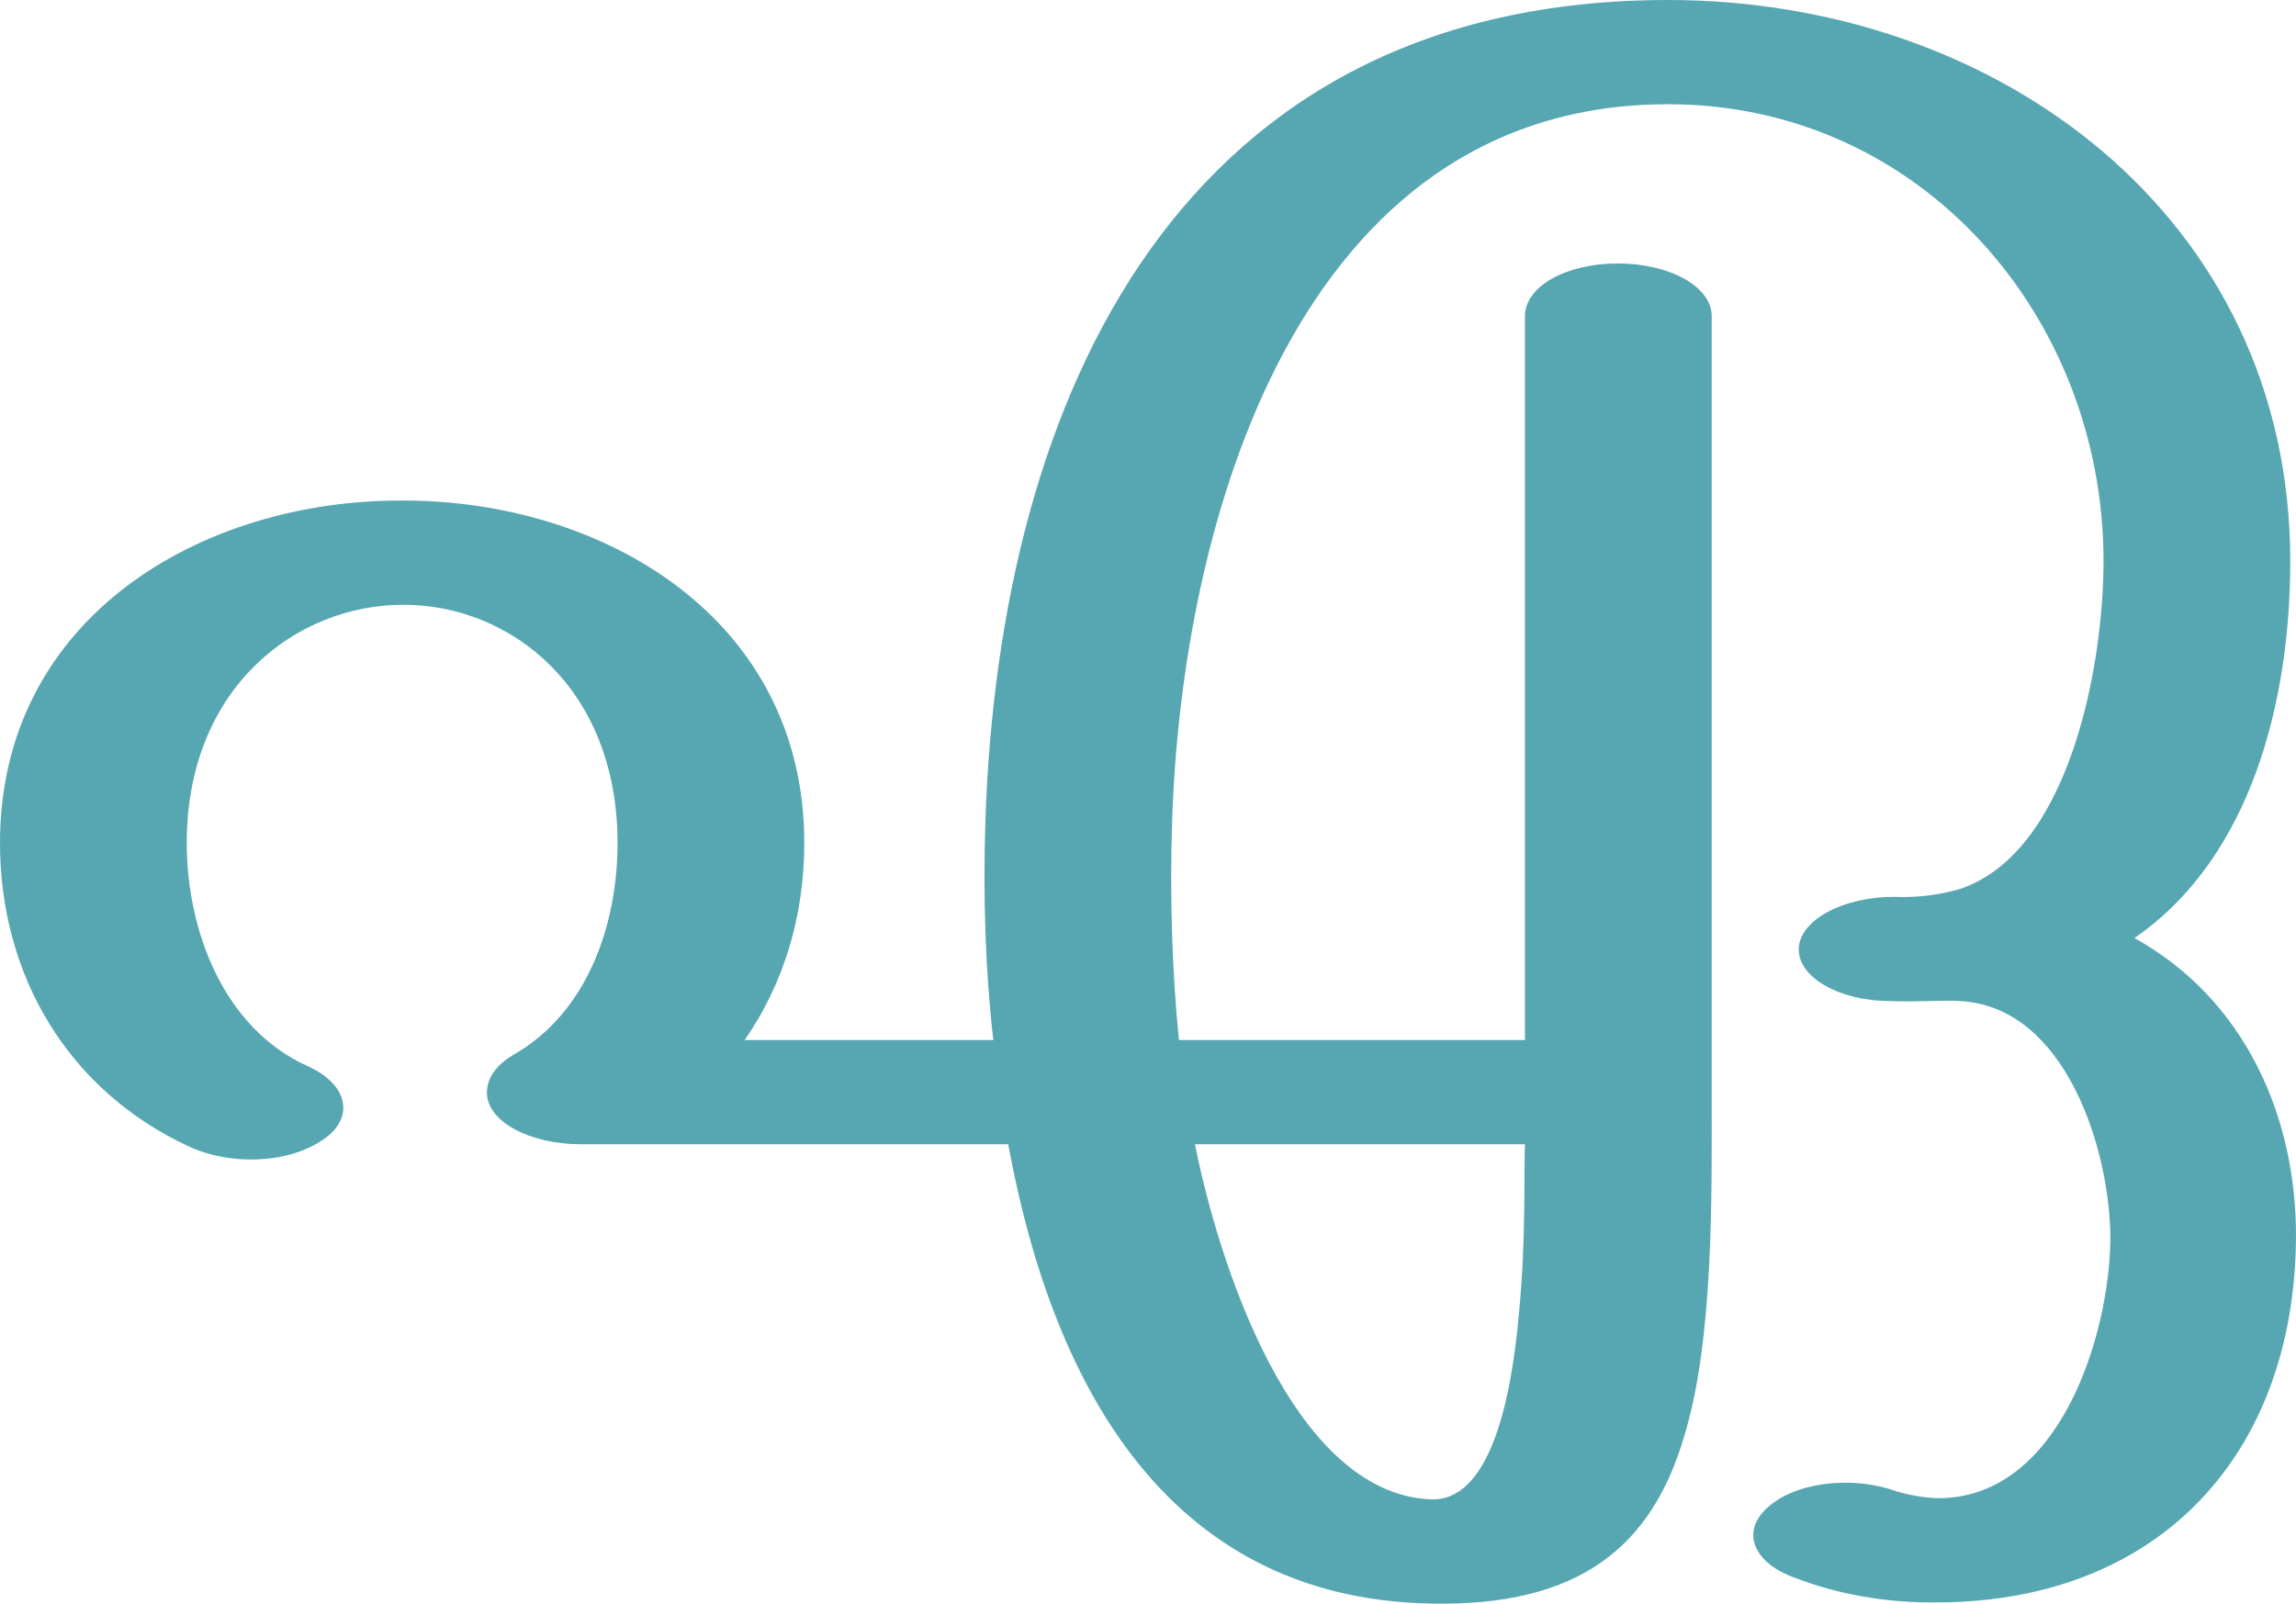 <?xml version="1.0" encoding="UTF-8"?>
<!DOCTYPE svg PUBLIC "-//W3C//DTD SVG 1.1//EN" "http://www.w3.org/Graphics/SVG/1.1/DTD/svg11.dtd">
<!-- Creator: CorelDRAW X8 -->
<svg xmlns="http://www.w3.org/2000/svg" xml:space="preserve" width="2004px" height="1400px" version="1.1" style="shape-rendering:geometricPrecision; text-rendering:geometricPrecision; image-rendering:optimizeQuality; fill-rule:evenodd; clip-rule:evenodd"
viewBox="0 0 2004 1400"
 xmlns:xlink="http://www.w3.org/1999/xlink">
 <defs>
  <style type="text/css">
   <![CDATA[
    .fil0 {fill:#57A7B3;fill-rule:nonzero}
   ]]>
  </style>
 </defs>
 <g id="Layer_x0020_1">
  <path class="fil0" d="M1650 874c-45,0 -81,-21 -80,-46 1,-25 39,-45 83,-45 20,1 42,-2 58,-7 95,-32 125,-194 125,-286 0,-214 -160,-399 -380,-399 -323,0 -425,364 -433,628 -2,64 0,129 6,189l302 0 0 -632c0,-26 36,-46 81,-46 45,0 82,20 82,46l0 678c0,89 2,215 -24,300 -28,95 -90,149 -222,146 -234,-5 -331,-199 -368,-401l-373 0c-45,0 -82,-20 -82,-45 0,-15 11,-26 23,-33 65,-37 91,-114 91,-185 0,-135 -93,-208 -187,-208 -94,0 -189,73 -189,208 0,76 32,162 106,195 35,16 41,45 13,64 -32,22 -83,22 -117,6 -106,-49 -165,-150 -165,-265 0,-197 176,-300 352,-299 175,0 350,103 350,299 0,64 -18,123 -52,172l217 0c-7,-61 -9,-125 -7,-189 12,-376 172,-719 596,-719 287,0 543,189 543,490 0,120 -33,258 -136,329 96,53 142,156 141,263 -2,187 -118,315 -310,317 -49,1 -92,-8 -126,-21 -38,-13 -49,-41 -25,-62 24,-22 74,-28 112,-14 11,3 24,6 39,6 104,-2 147,-142 148,-226 0,-78 -39,-203 -131,-208 -18,-1 -37,1 -61,0zm-607 125c20,101 84,304 205,310 51,3 71,-82 78,-165 6,-62 4,-122 5,-145l-288 0z"/>
 </g>
</svg>
